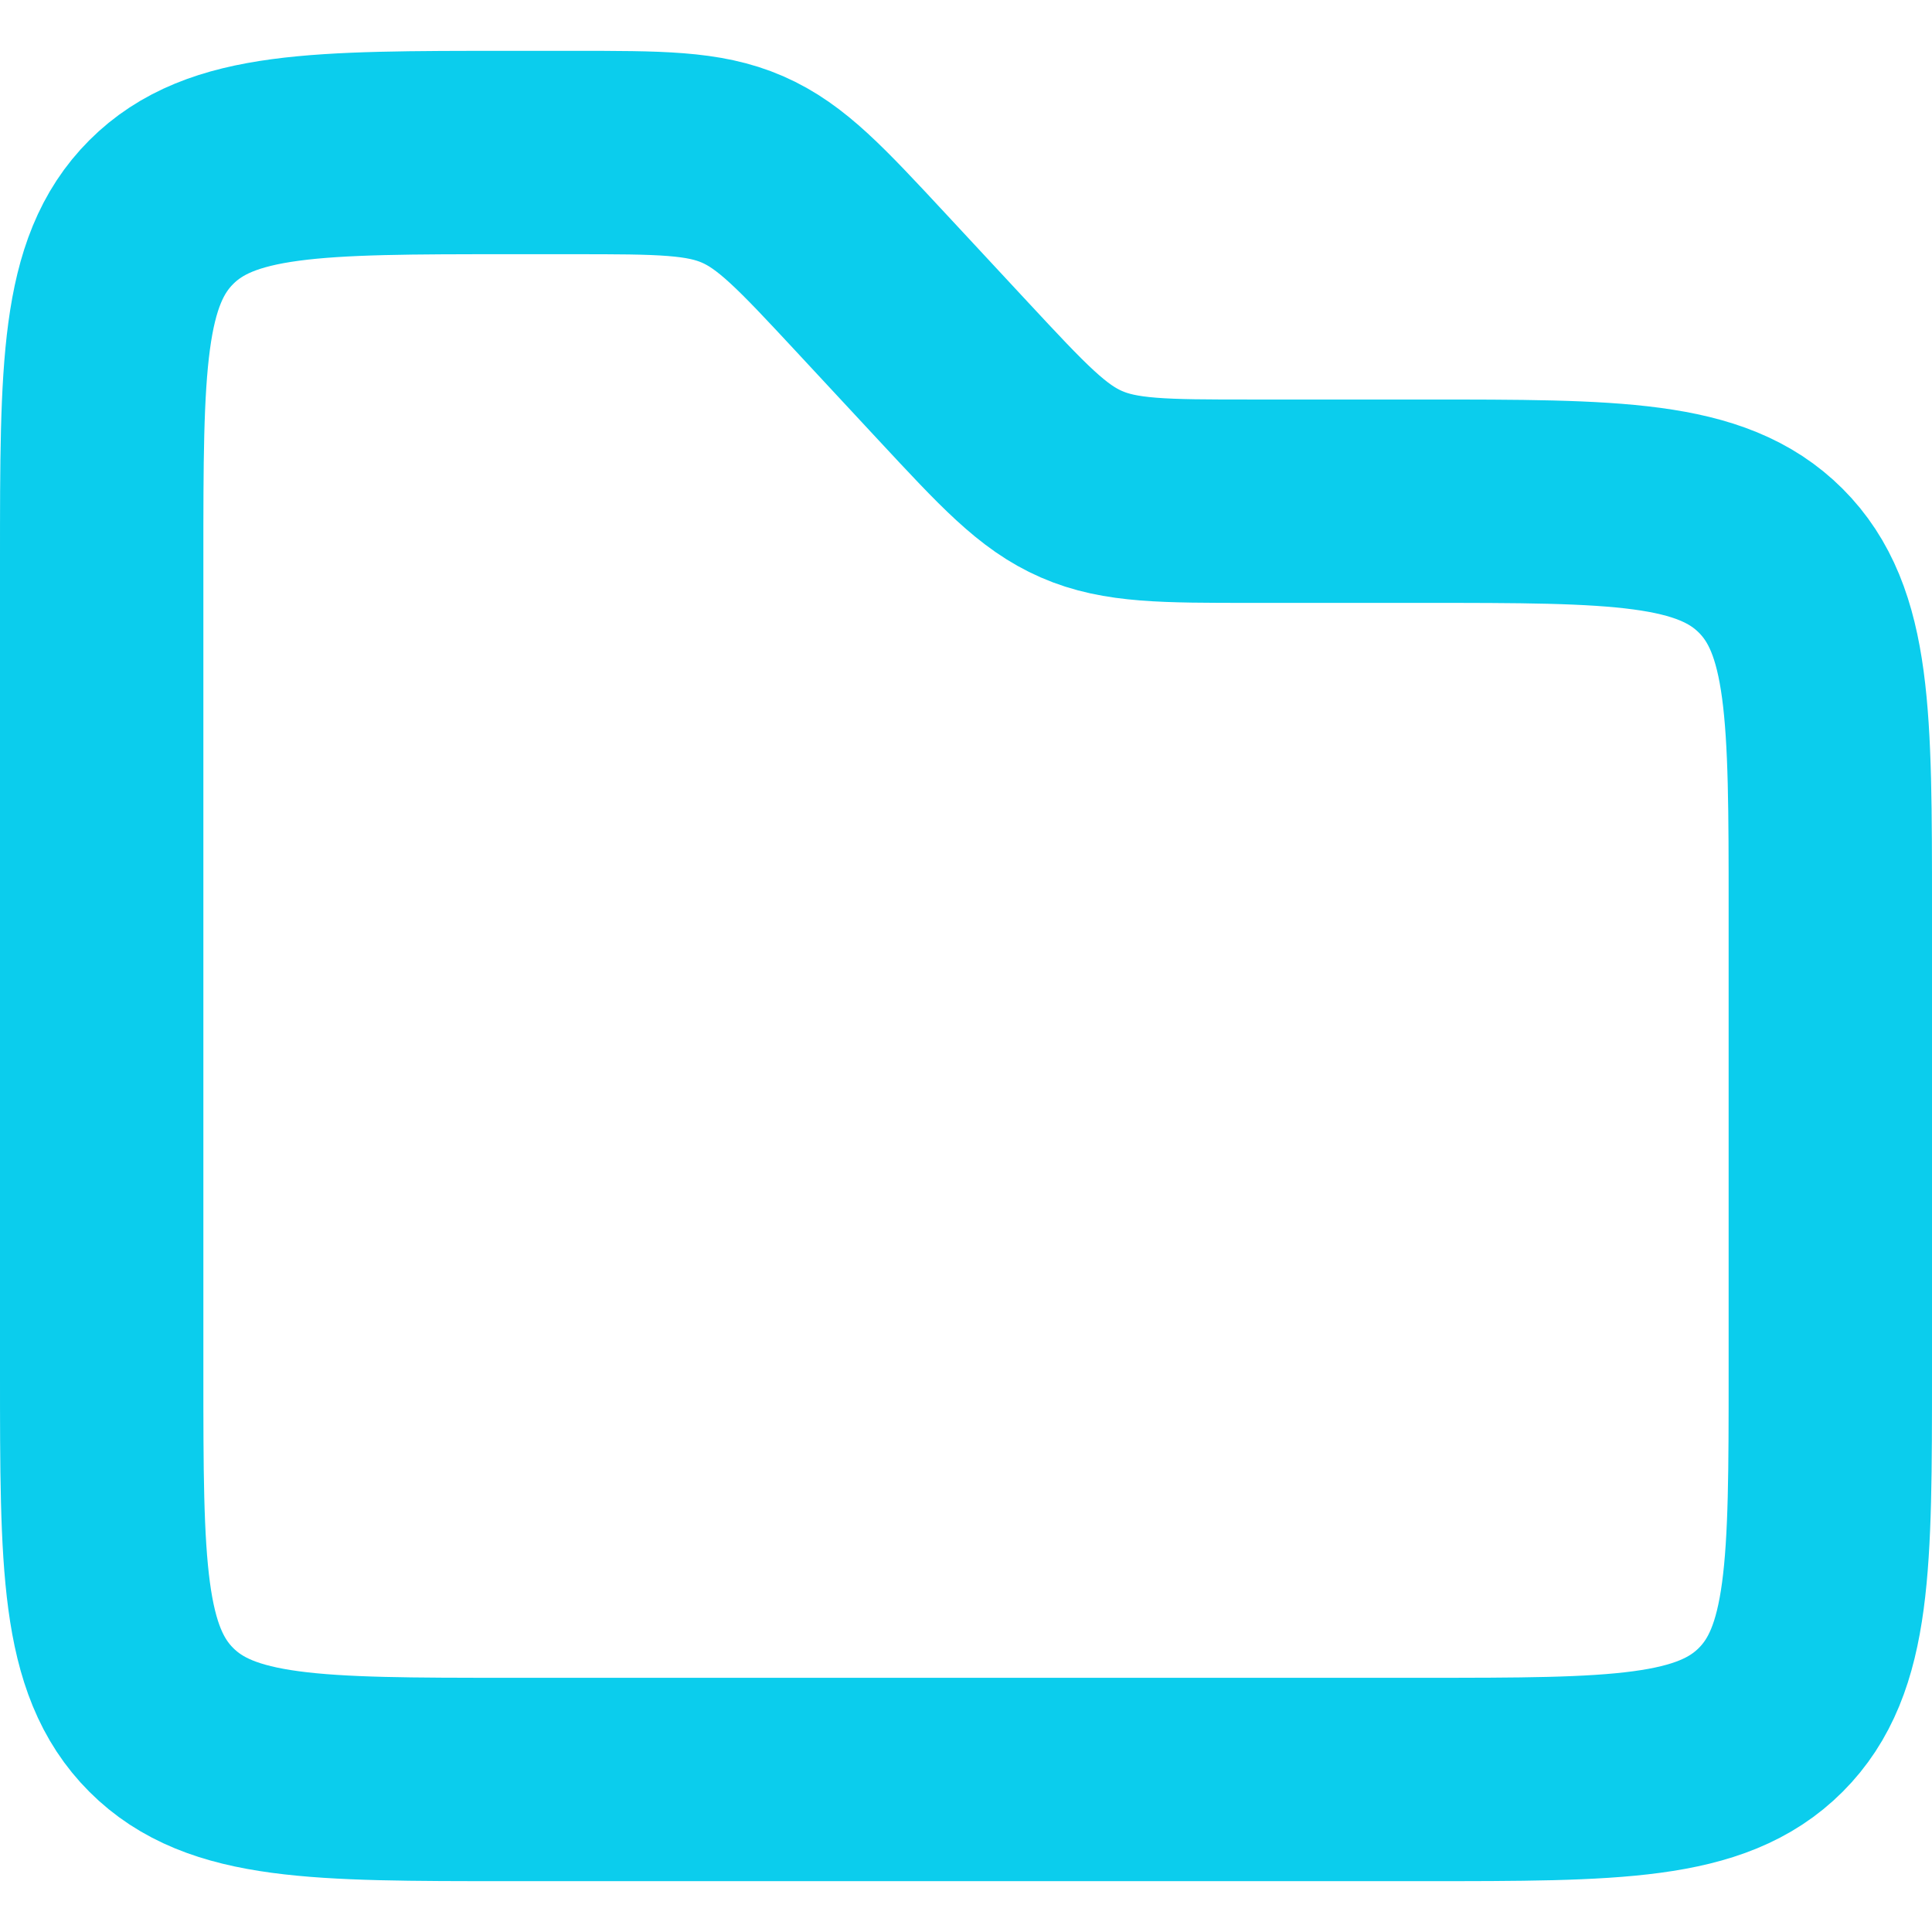 <svg width="19" height="19" viewBox="0 0 19 19" stroke="#0BCDED" fill="none" xmlns="http://www.w3.org/2000/svg">
<path d="M1 5.5C1 3.614 1 2.672 1.586 2.086C2.172 1.5 3.114 1.5 5 1.5H5.632C6.491 1.5 6.92 1.5 7.302 1.666C7.685 1.833 7.977 2.147 8.562 2.776L9.376 3.652C9.961 4.281 10.253 4.596 10.635 4.762C11.017 4.929 11.447 4.929 12.305 4.929H14C15.886 4.929 16.828 4.929 17.414 5.514C18 6.1 18 7.043 18 8.929V13.5C18 15.386 18 16.328 17.414 16.914C16.828 17.5 15.886 17.5 14 17.5H5C3.114 17.5 2.172 17.5 1.586 16.914C1 16.328 1 15.386 1 13.5V5.5Z" stroke-width="2"/>
</svg>
